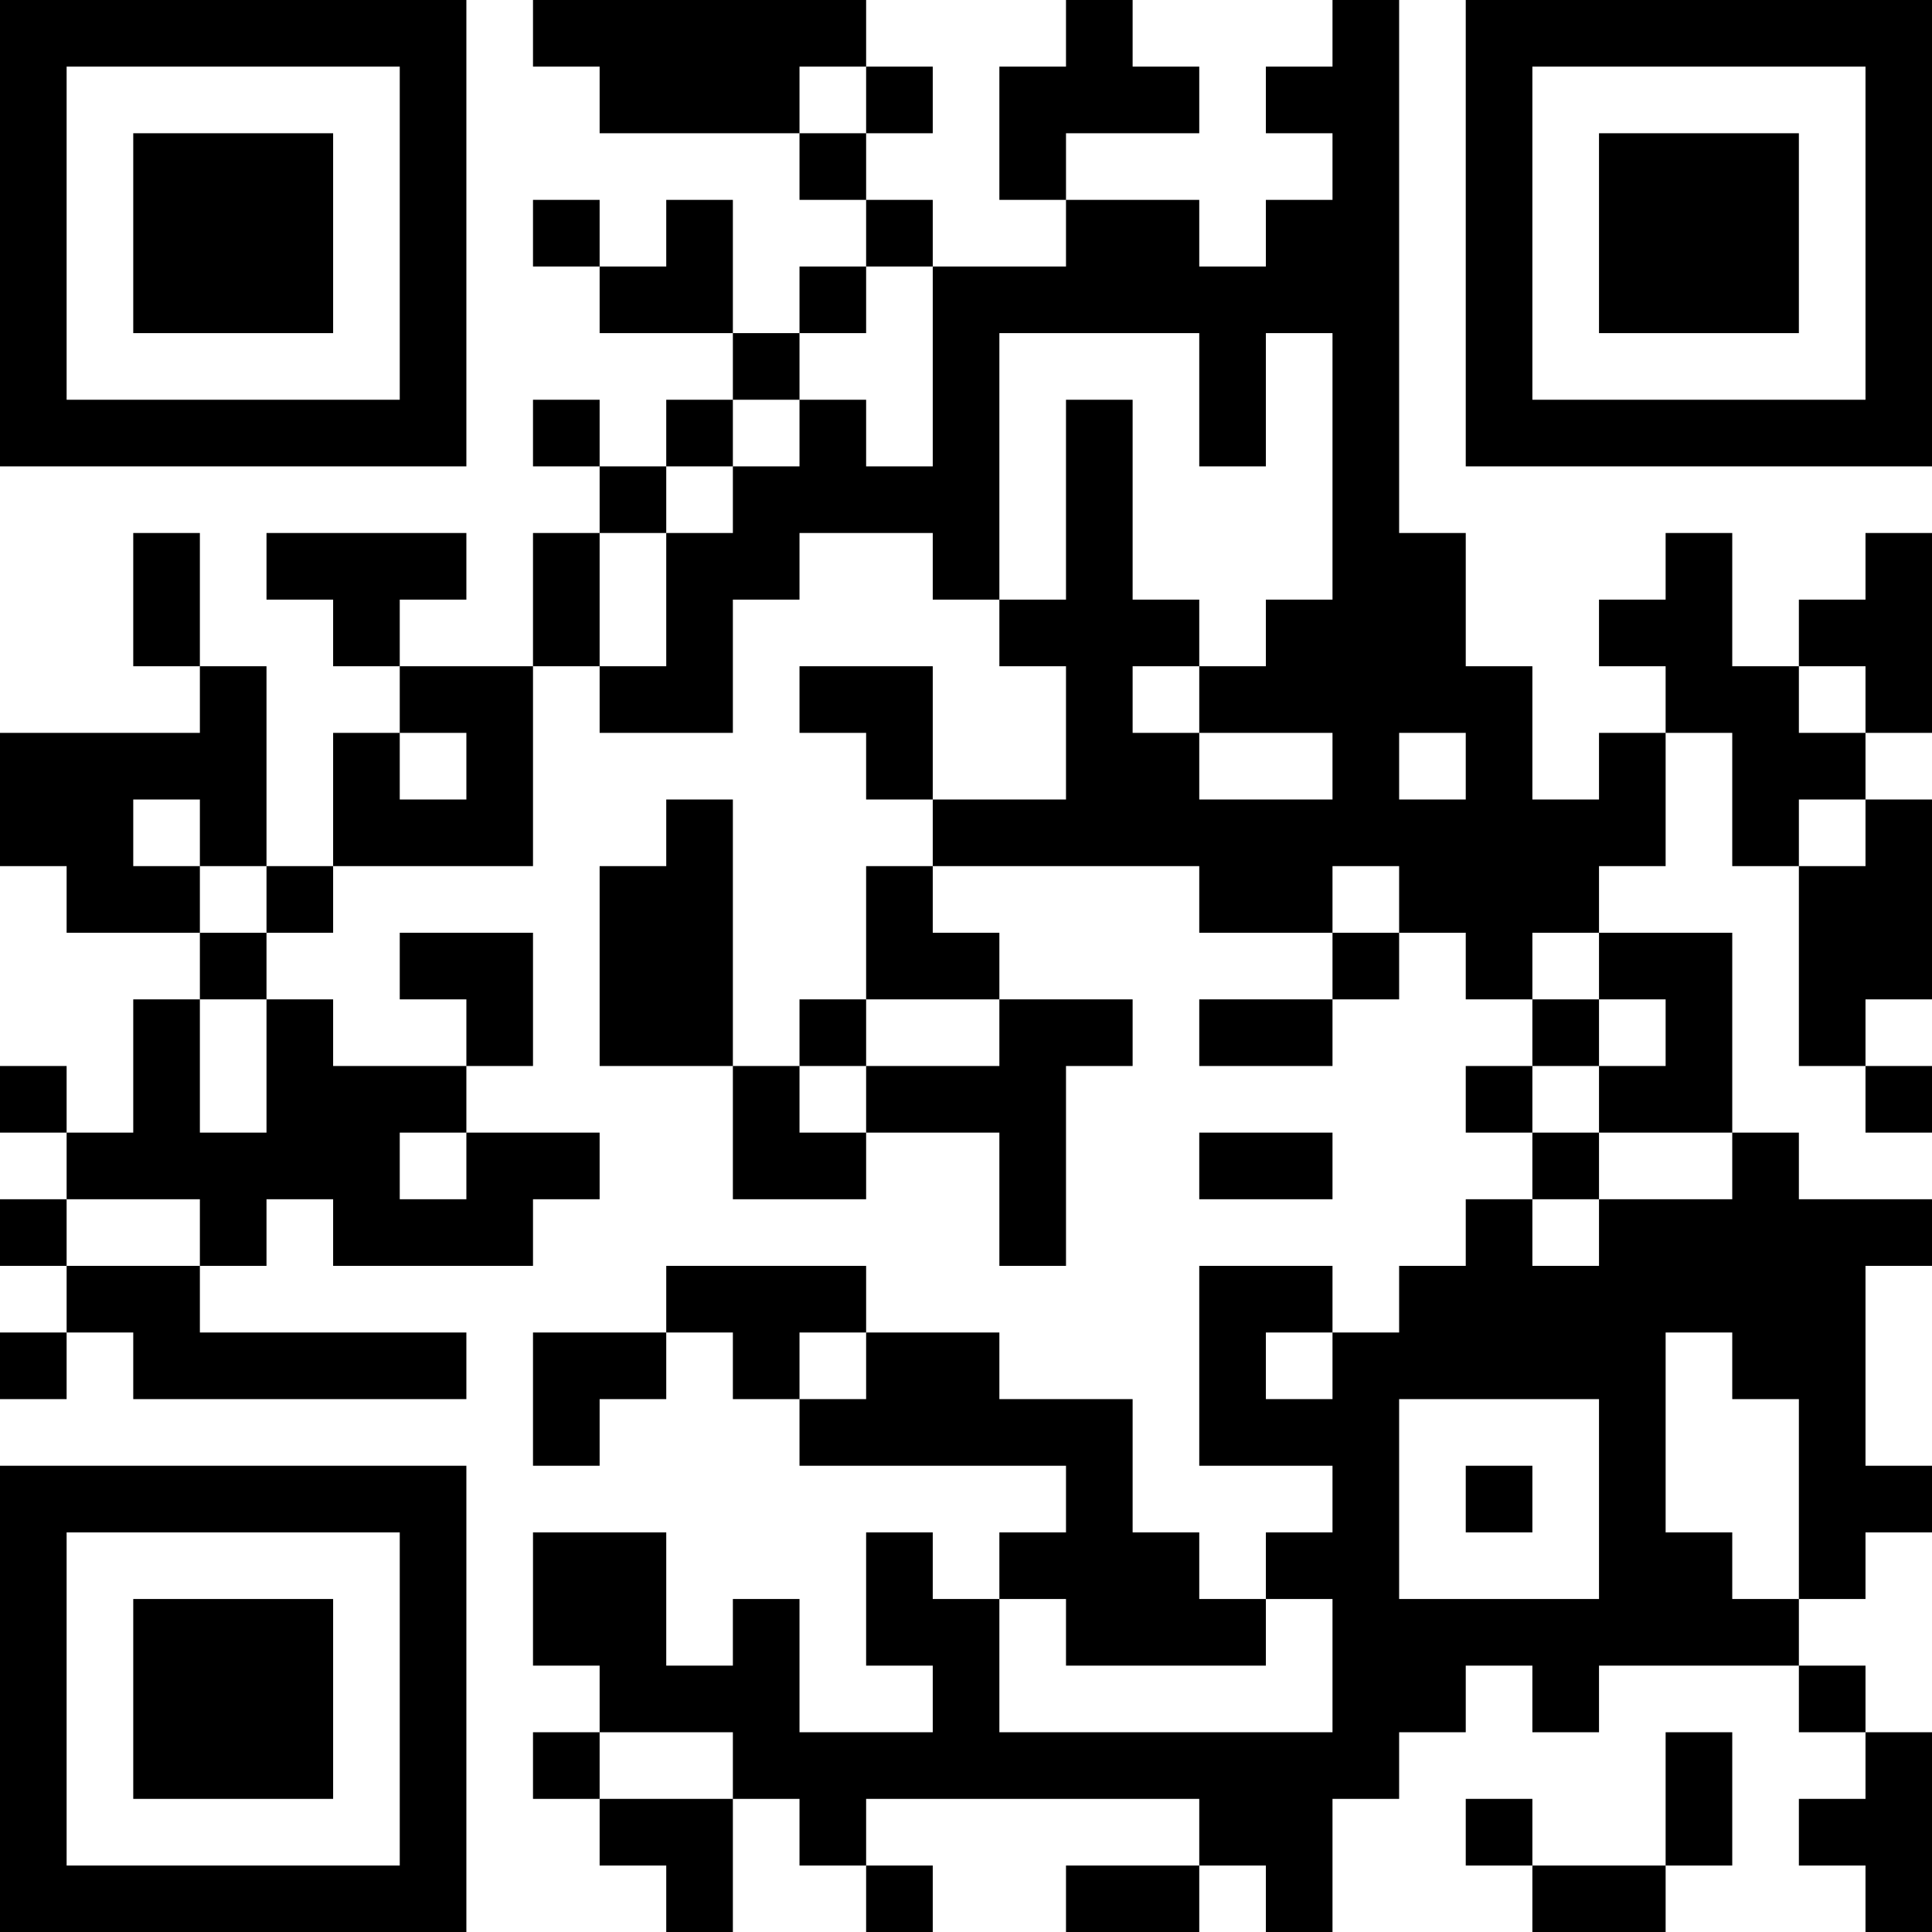 <?xml version="1.0" encoding="UTF-8"?>
<svg xmlns="http://www.w3.org/2000/svg" version="1.1" width="200" height="200" viewBox="0 0 200 200"><rect x="0" y="0" width="200" height="200" fill="#ffffff"/><g transform="scale(6.897)"><g transform="translate(0,0)"><path fill-rule="evenodd" d="M8 0L8 1L9 1L9 2L12 2L12 3L13 3L13 4L12 4L12 5L11 5L11 3L10 3L10 4L9 4L9 3L8 3L8 4L9 4L9 5L11 5L11 6L10 6L10 7L9 7L9 6L8 6L8 7L9 7L9 8L8 8L8 10L6 10L6 9L7 9L7 8L4 8L4 9L5 9L5 10L6 10L6 11L5 11L5 13L4 13L4 10L3 10L3 8L2 8L2 10L3 10L3 11L0 11L0 13L1 13L1 14L3 14L3 15L2 15L2 17L1 17L1 16L0 16L0 17L1 17L1 18L0 18L0 19L1 19L1 20L0 20L0 21L1 21L1 20L2 20L2 21L7 21L7 20L3 20L3 19L4 19L4 18L5 18L5 19L8 19L8 18L9 18L9 17L7 17L7 16L8 16L8 14L6 14L6 15L7 15L7 16L5 16L5 15L4 15L4 14L5 14L5 13L8 13L8 10L9 10L9 11L11 11L11 9L12 9L12 8L14 8L14 9L15 9L15 10L16 10L16 12L14 12L14 10L12 10L12 11L13 11L13 12L14 12L14 13L13 13L13 15L12 15L12 16L11 16L11 12L10 12L10 13L9 13L9 16L11 16L11 18L13 18L13 17L15 17L15 19L16 19L16 16L17 16L17 15L15 15L15 14L14 14L14 13L18 13L18 14L20 14L20 15L18 15L18 16L20 16L20 15L21 15L21 14L22 14L22 15L23 15L23 16L22 16L22 17L23 17L23 18L22 18L22 19L21 19L21 20L20 20L20 19L18 19L18 22L20 22L20 23L19 23L19 24L18 24L18 23L17 23L17 21L15 21L15 20L13 20L13 19L10 19L10 20L8 20L8 22L9 22L9 21L10 21L10 20L11 20L11 21L12 21L12 22L16 22L16 23L15 23L15 24L14 24L14 23L13 23L13 25L14 25L14 26L12 26L12 24L11 24L11 25L10 25L10 23L8 23L8 25L9 25L9 26L8 26L8 27L9 27L9 28L10 28L10 29L11 29L11 27L12 27L12 28L13 28L13 29L14 29L14 28L13 28L13 27L18 27L18 28L16 28L16 29L18 29L18 28L19 28L19 29L20 29L20 27L21 27L21 26L22 26L22 25L23 25L23 26L24 26L24 25L27 25L27 26L28 26L28 27L27 27L27 28L28 28L28 29L29 29L29 26L28 26L28 25L27 25L27 24L28 24L28 23L29 23L29 22L28 22L28 19L29 19L29 18L27 18L27 17L26 17L26 14L24 14L24 13L25 13L25 11L26 11L26 13L27 13L27 16L28 16L28 17L29 17L29 16L28 16L28 15L29 15L29 12L28 12L28 11L29 11L29 8L28 8L28 9L27 9L27 10L26 10L26 8L25 8L25 9L24 9L24 10L25 10L25 11L24 11L24 12L23 12L23 10L22 10L22 8L21 8L21 0L20 0L20 1L19 1L19 2L20 2L20 3L19 3L19 4L18 4L18 3L16 3L16 2L18 2L18 1L17 1L17 0L16 0L16 1L15 1L15 3L16 3L16 4L14 4L14 3L13 3L13 2L14 2L14 1L13 1L13 0ZM12 1L12 2L13 2L13 1ZM13 4L13 5L12 5L12 6L11 6L11 7L10 7L10 8L9 8L9 10L10 10L10 8L11 8L11 7L12 7L12 6L13 6L13 7L14 7L14 4ZM15 5L15 9L16 9L16 6L17 6L17 9L18 9L18 10L17 10L17 11L18 11L18 12L20 12L20 11L18 11L18 10L19 10L19 9L20 9L20 5L19 5L19 7L18 7L18 5ZM27 10L27 11L28 11L28 10ZM6 11L6 12L7 12L7 11ZM21 11L21 12L22 12L22 11ZM2 12L2 13L3 13L3 14L4 14L4 13L3 13L3 12ZM27 12L27 13L28 13L28 12ZM20 13L20 14L21 14L21 13ZM23 14L23 15L24 15L24 16L23 16L23 17L24 17L24 18L23 18L23 19L24 19L24 18L26 18L26 17L24 17L24 16L25 16L25 15L24 15L24 14ZM3 15L3 17L4 17L4 15ZM13 15L13 16L12 16L12 17L13 17L13 16L15 16L15 15ZM6 17L6 18L7 18L7 17ZM18 17L18 18L20 18L20 17ZM1 18L1 19L3 19L3 18ZM12 20L12 21L13 21L13 20ZM19 20L19 21L20 21L20 20ZM25 20L25 23L26 23L26 24L27 24L27 21L26 21L26 20ZM21 21L21 24L24 24L24 21ZM22 22L22 23L23 23L23 22ZM15 24L15 26L20 26L20 24L19 24L19 25L16 25L16 24ZM9 26L9 27L11 27L11 26ZM25 26L25 28L23 28L23 27L22 27L22 28L23 28L23 29L25 29L25 28L26 28L26 26ZM0 0L0 7L7 7L7 0ZM1 1L1 6L6 6L6 1ZM2 2L2 5L5 5L5 2ZM22 0L22 7L29 7L29 0ZM23 1L23 6L28 6L28 1ZM24 2L24 5L27 5L27 2ZM0 22L0 29L7 29L7 22ZM1 23L1 28L6 28L6 23ZM2 24L2 27L5 27L5 24Z" fill="#000000"/></g></g></svg>
